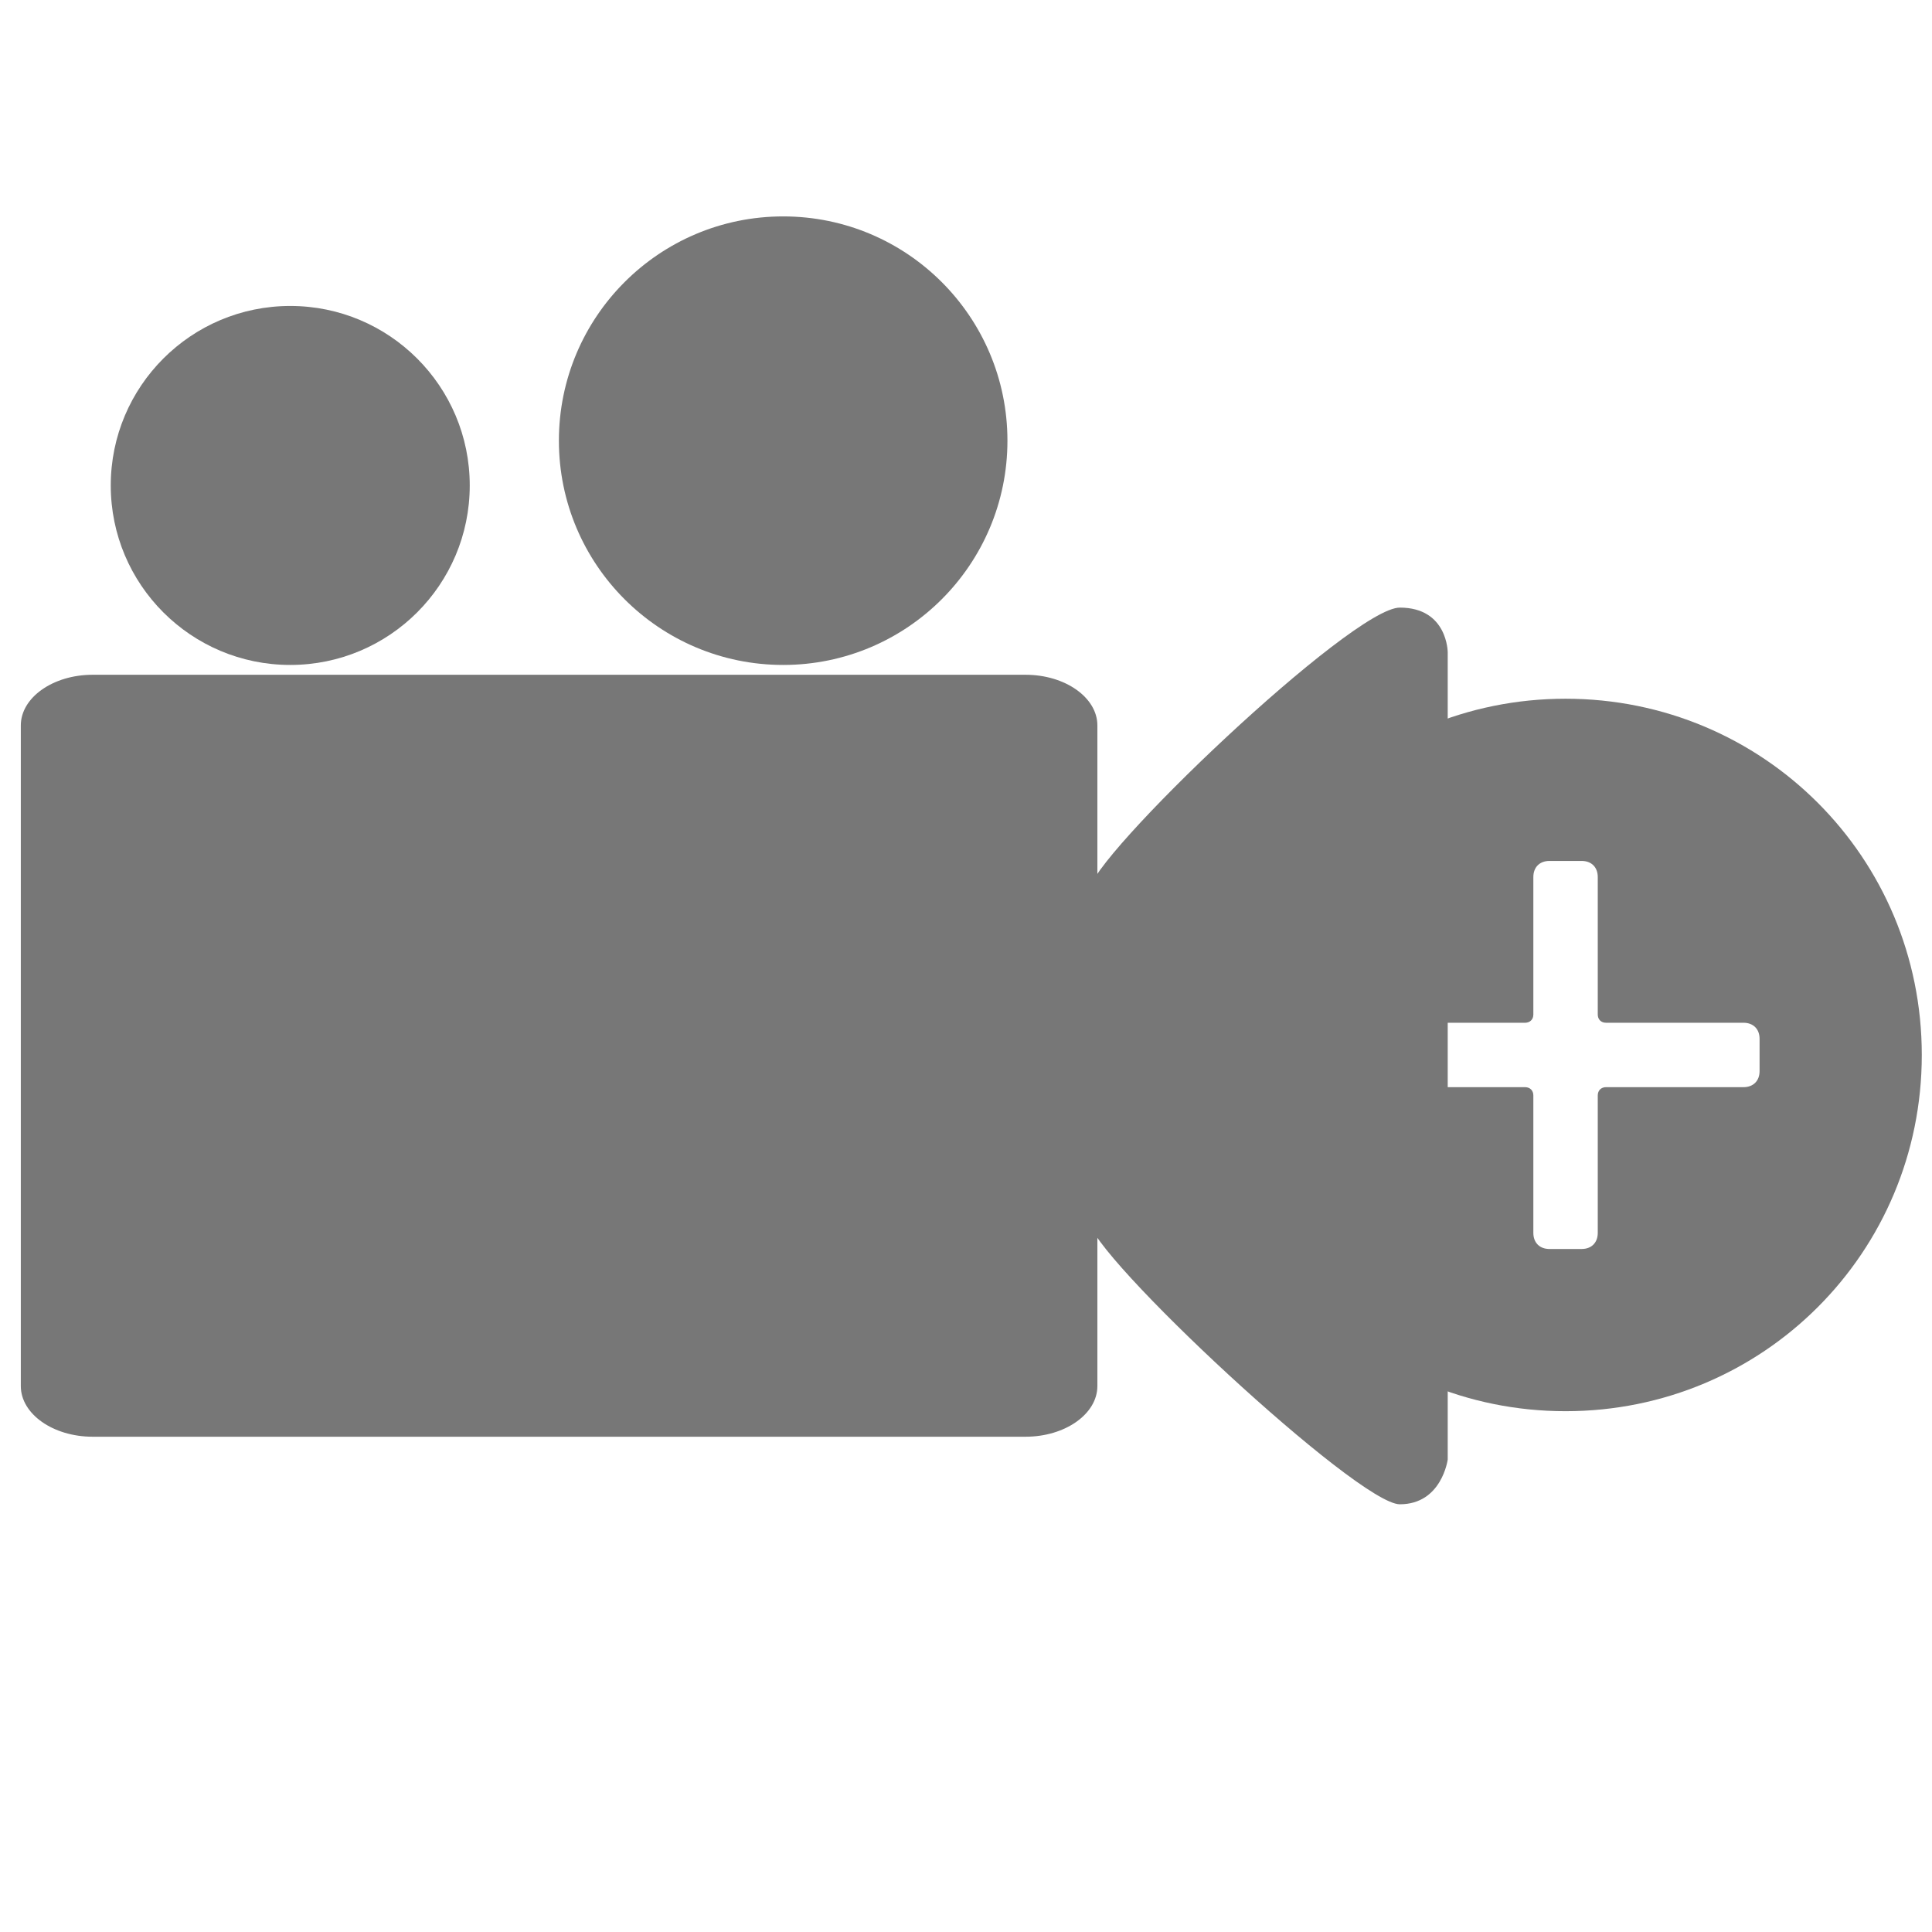 <?xml version="1.0" encoding="utf-8"?>
<!-- Generator: Adobe Illustrator 19.2.0, SVG Export Plug-In . SVG Version: 6.00 Build 0)  -->
<svg version="1.1" id="Capa_1" xmlns="http://www.w3.org/2000/svg" xmlns:xlink="http://www.w3.org/1999/xlink" x="0px" y="0px"
	 viewBox="0 0 491.9 491.9" style="enable-background:new 0 0 491.9 491.9;" xml:space="preserve">
<style type="text/css">
	.st0{fill:#777777;}
</style>
<g>
	<g>
		<g>
			<path class="st0" d="M279.4,352.9c0,7.1-8.2,12.9-18.3,12.9H23.6c-10.1,0-18.3-5.8-18.3-12.9V184.7c0-7.1,8.2-12.9,18.3-12.9
				h237.5c10.1,0,18.3,5.8,18.3,12.9V352.9L279.4,352.9z"/>
			<circle class="st0" cx="73.9" cy="123.6" r="45.7"/>
			<circle class="st0" cx="199.4" cy="112.2" r="57.1"/>
			<path class="st0" d="M368.6,371.6c0,0-1.5,11.4-12.2,11.4c-10.7,0-79.2-63.9-79.2-72.3V227c0-8.4,67-72.3,79.2-72.3
				c12.2,0,12.2,11.4,12.2,11.4V371.6z"/>
		</g>
	</g>
</g>
<path class="st0" d="M398.6,177.9c-50.3,0-90.7,40.4-90.7,90.7s40.4,90.7,90.7,90.7s90.7-40.4,90.7-90.7S448.9,177.9,398.6,177.9z
	 M448,272.7c0,2.5-1.6,4.1-4.1,4.1h-35c-1.2,0-2.1,0.8-2.1,2.1v35c0,2.5-1.6,4.1-4.1,4.1h-8.2c-2.5,0-4.1-1.6-4.1-4.1v-35
	c0-1.2-0.8-2.1-2.1-2.1h-35c-2.5,0-4.1-1.6-4.1-4.1v-8.2c0-2.5,1.6-4.1,4.1-4.1h35c1.2,0,2.1-0.8,2.1-2.1v-35c0-2.5,1.6-4.1,4.1-4.1
	h8.2c2.5,0,4.1,1.6,4.1,4.1v35c0,1.2,0.8,2.1,2.1,2.1h35c2.5,0,4.1,1.6,4.1,4.1V272.7z"/>
</svg>
